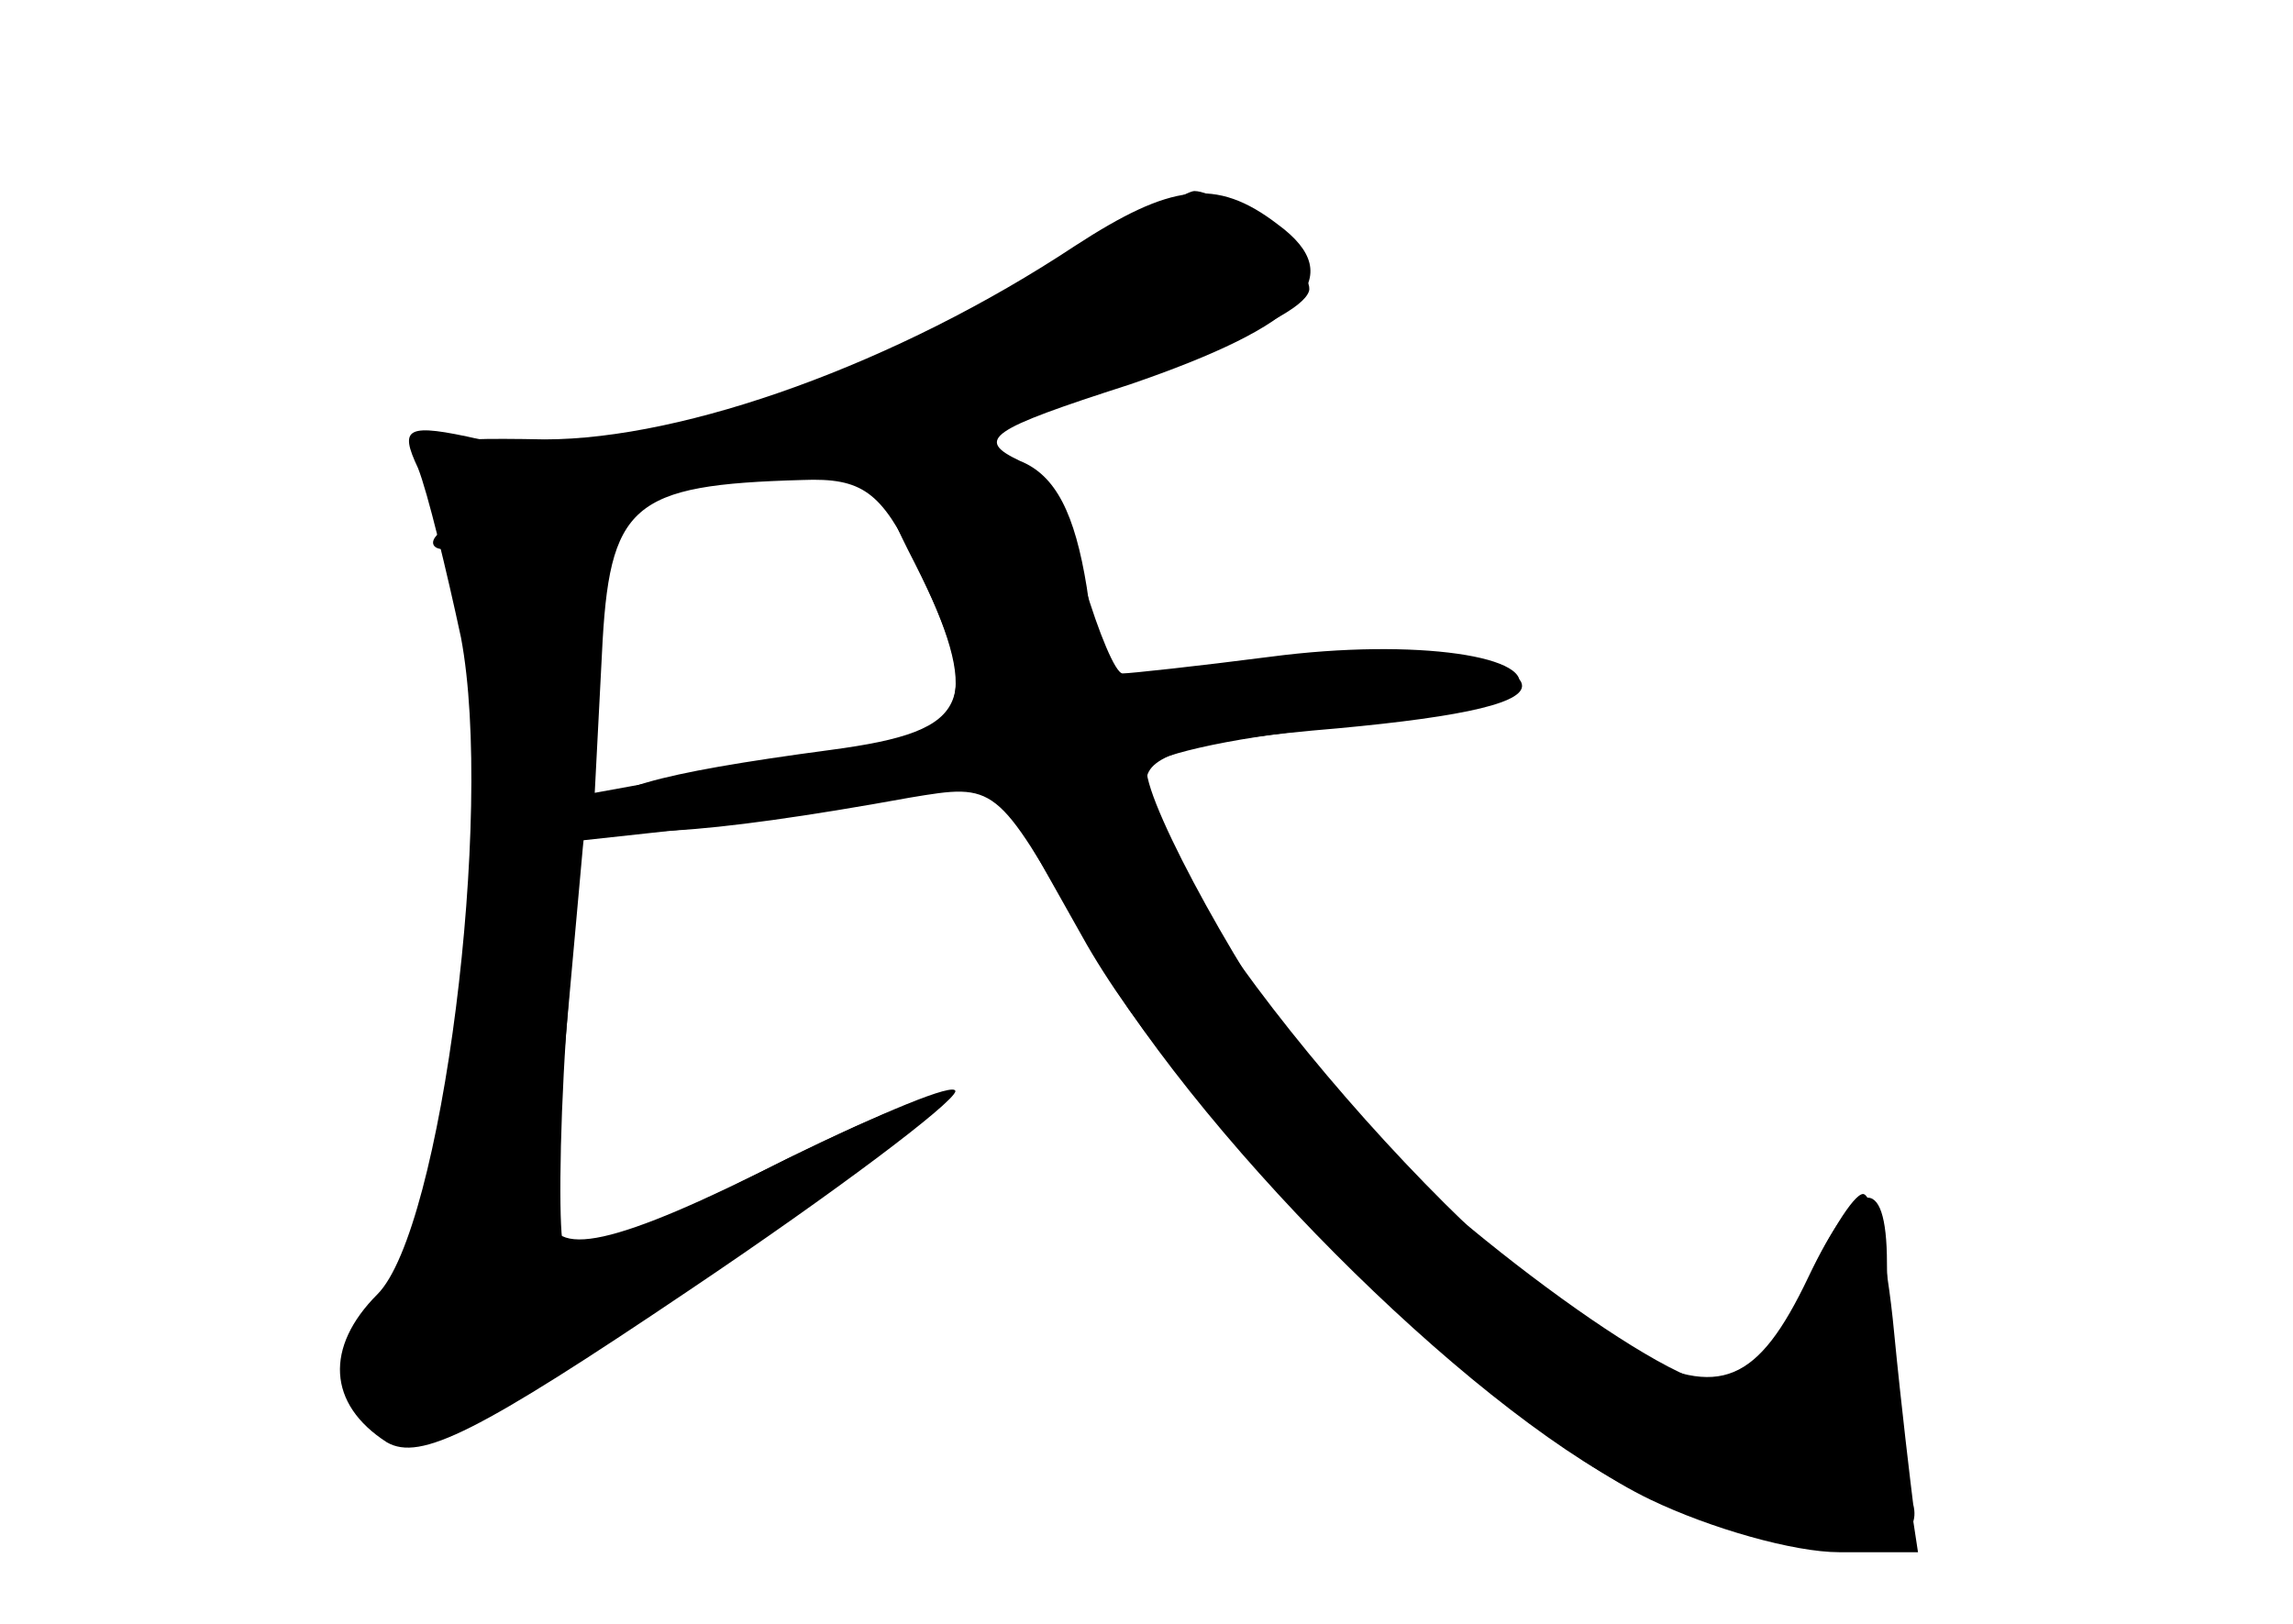 <?xml version="1.0" standalone="no"?>
<!DOCTYPE svg PUBLIC "-//W3C//DTD SVG 20010904//EN"
 "http://www.w3.org/TR/2001/REC-SVG-20010904/DTD/svg10.dtd">
<svg version="1.0" xmlns="http://www.w3.org/2000/svg"
 width="96pt" height="68pt" viewBox="0 0 96 68"
 preserveAspectRatio="xMidYMid meet">
<g transform="translate(0,68) scale(0.1,-0.1)" fill="#000000" stroke="none">
<g id="part-0" class="char-part">
  <path d="M450 577 c-74 -49 -163 -81 -222 -81 -51 1 -56 -1 -48 -16 5 -10 6
-20 3 -24 -3 -3 -2 -6 3 -6 14 0 16 -125 4 -210 -6 -45 -18 -86 -30 -102 -21
-28 -18 -53 6 -62 9 -3 61 25 126 69 121 82 127 95 18 40 -38 -19 -71 -31 -74
-27 -2 4 -2 44 1 89 l6 81 46 5 c25 3 64 9 87 13 l41 6 36 -64 c42 -76 171
-204 238 -236 25 -12 60 -22 79 -22 l33 0 -7 46 c-3 26 -6 60 -6 75 0 39 -13
36 -33 -6 -21 -44 -37 -51 -75 -31 -68 35 -202 194 -202 239 0 11 20 17 80 22
54 5 80 11 77 19 -4 13 -107 15 -149 3 -26 -7 -27 -5 -33 37 -5 31 -13 47 -28
53 -19 9 -13 13 46 32 73 25 92 45 62 67 -26 20 -45 17 -85 -9z m-67 -132 c28
-58 23 -72 -25 -79 -24 -4 -58 -9 -76 -12 l-33 -6 3 58 c3 63 12 71 84 73 25
1 33 -5 47 -34z"/>
</g>
<g id="part-1" class="char-part">
  <path d="M458 575 c-43 -29 -177 -85 -204 -85 -12 0 -15 -3 -8 -10 20 -20 293
51 302 78 3 9 -35 42 -48 42 -3 0 -22 -11 -42 -25z"/>
</g>
<g id="part-2" class="char-part">
  <path d="M175 484 c4 -10 12 -43 18 -71 14 -74 -8 -248 -35 -275 -22 -22 -21
-46 4 -62 14 -8 38 4 127 64 61 41 110 78 111 83 0 4 -31 -9 -70 -28 -73 -37
-100 -43 -100 -22 1 6 7 75 14 152 16 155 15 160 -43 171 -31 7 -34 5 -26 -12z"/>
</g>
<g id="part-3" class="char-part">
  <path d="M373 493 c-9 -3 -7 -15 7 -43 33 -64 28 -76 -32 -84 -75 -10 -98 -17
-98 -28 0 -10 43 -8 131 8 36 6 36 6 72 -57 45 -82 160 -197 231 -233 59 -30
124 -33 117 -6 -1 8 -5 41 -8 72 -3 32 -9 58 -13 58 -4 0 -15 -18 -25 -40 -11
-24 -25 -40 -35 -40 -25 0 -130 80 -167 126 -31 40 -73 116 -73 132 0 5 34 13
75 17 41 4 77 11 80 16 10 14 -42 22 -103 14 -31 -4 -59 -7 -62 -7 -3 0 -10
17 -16 37 -14 51 -45 73 -81 58z"/>
</g>
</g>
</svg>